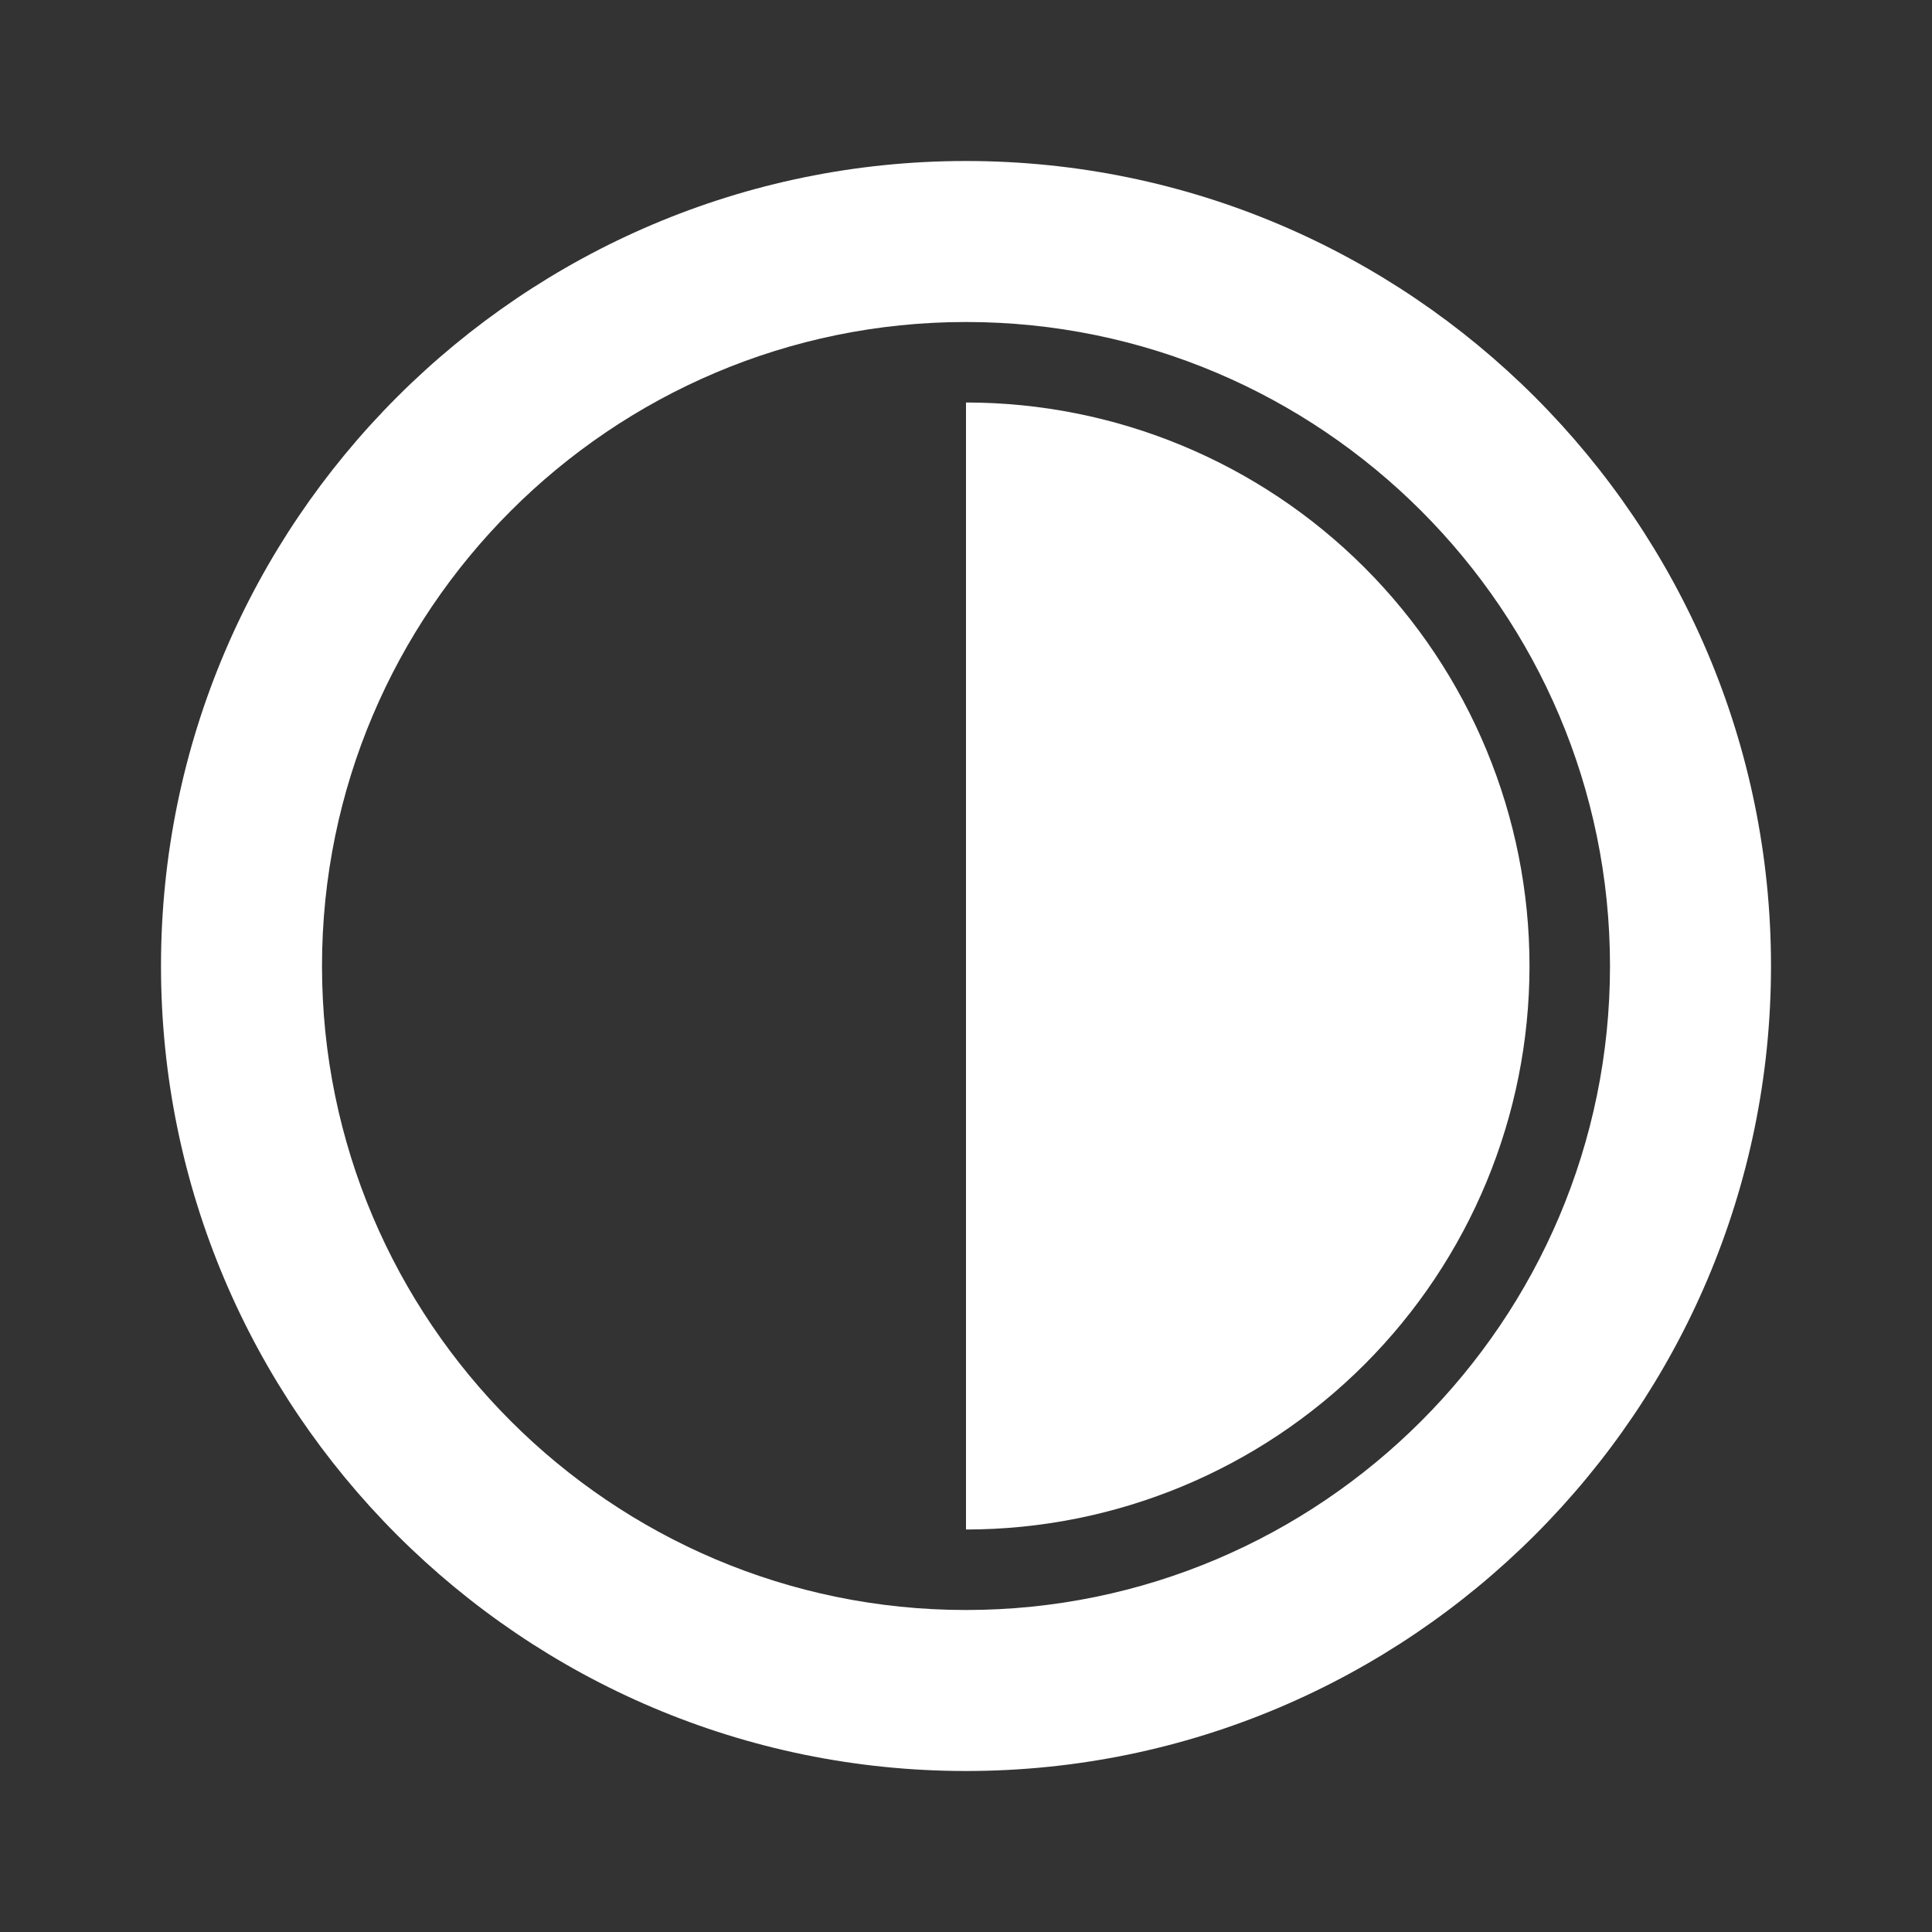 <svg width="36" height="36" viewBox="0 0 36 36" fill="none" xmlns="http://www.w3.org/2000/svg">
<rect x="0" y="0" width="36" height="36" fill="#333333" stroke="none"/>
<path d="M18 33C26.271 33 33 26.271 33 18C33 9.729 26.271 3 18 3C9.729 3 3 9.729 3 18C3 26.271 9.729 33 18 33ZM18 6C24.616 6 30 11.383 30 18C30 24.616 24.616 30 18 30C11.383 30 6 24.616 6 18C6 11.383 11.383 6 18 6Z" fill="white"/>
<path d="M28.5 18C28.5 15.215 27.394 12.544 25.425 10.575C23.456 8.606 20.785 7.5 18 7.5V28.5C20.785 28.5 23.456 27.394 25.425 25.425C27.394 23.456 28.5 20.785 28.5 18Z" fill="white"/>
</svg>
